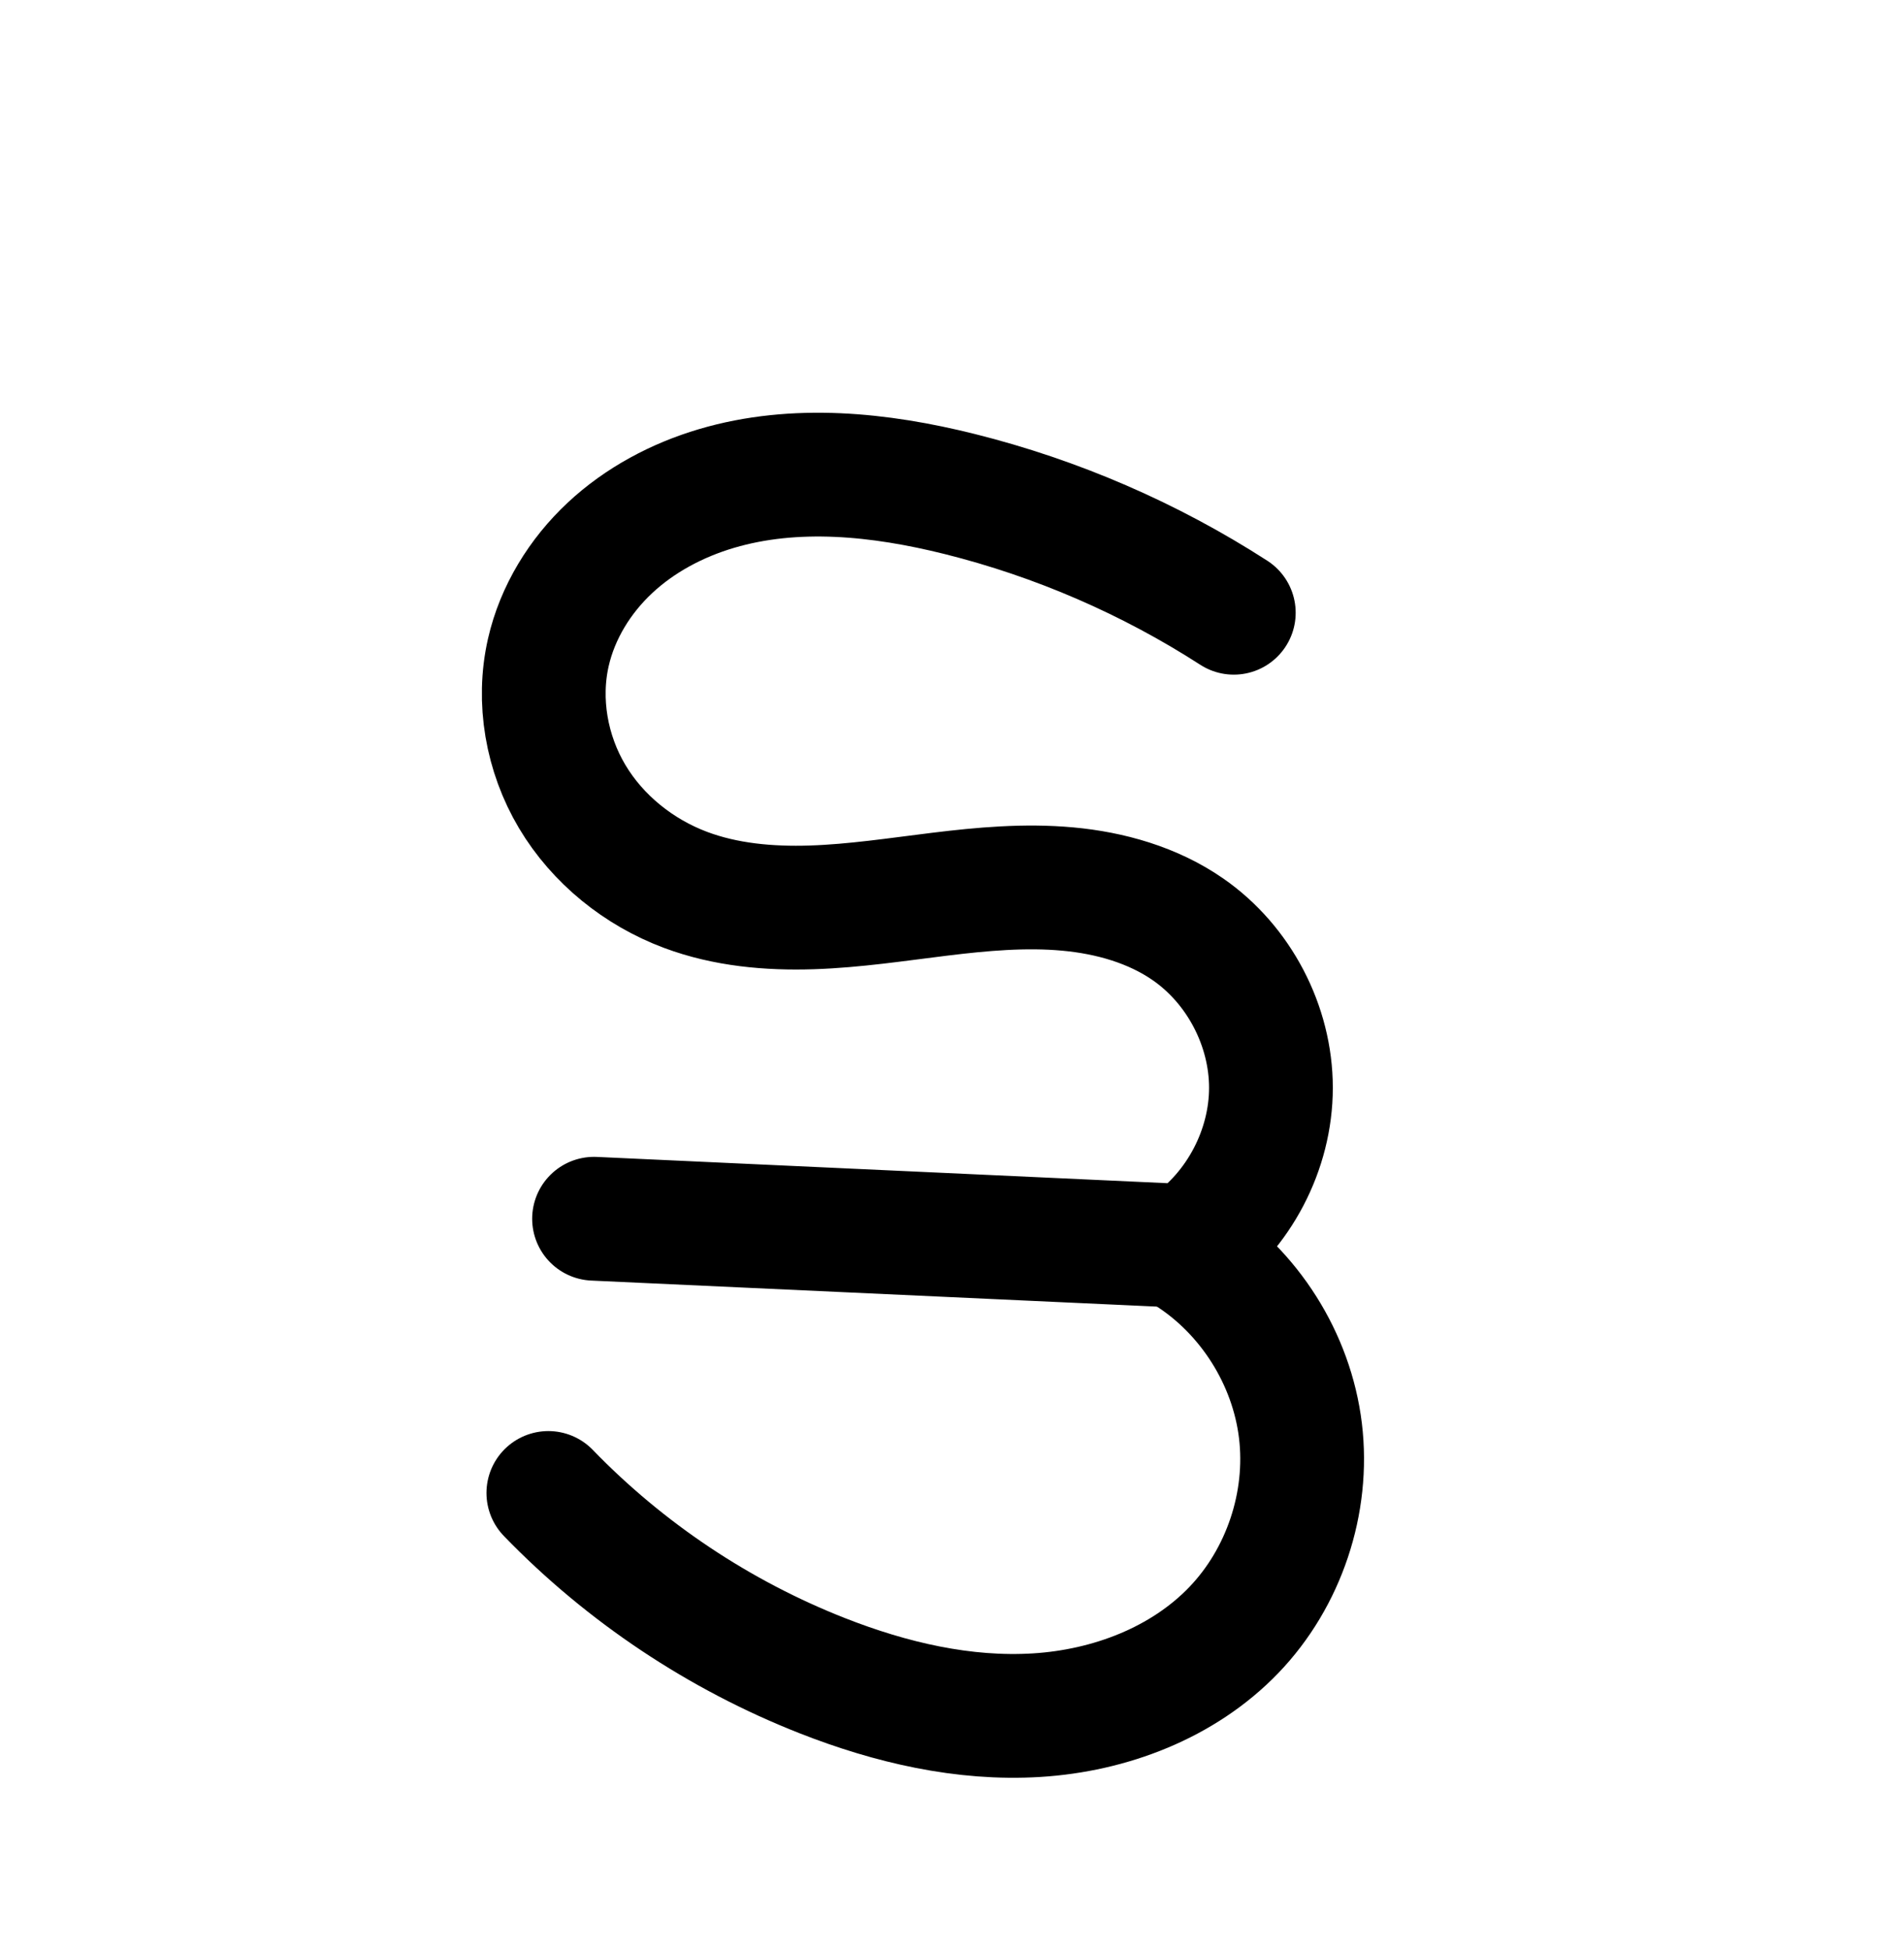 <?xml version="1.0" encoding="UTF-8" standalone="no"?>
<!-- Created with Inkscape (http://www.inkscape.org/) -->

<svg
   xmlns:dc="http://purl.org/dc/elements/1.1/"
   xmlns:cc="http://creativecommons.org/ns#"
   xmlns:rdf="http://www.w3.org/1999/02/22-rdf-syntax-ns#"
   xmlns:svg="http://www.w3.org/2000/svg"
   xmlns="http://www.w3.org/2000/svg"
   xmlns:sodipodi="http://sodipodi.sourceforge.net/DTD/sodipodi-0.dtd"
   xmlns:inkscape="http://www.inkscape.org/namespaces/inkscape"
   width="2000"
   height="2048"
   id="svg2992"
   version="1.1"
   inkscape:version="0.48.5 r10040"
   sodipodi:docname="ട്ട.svg">
  <defs
     id="defs5498">
    <inkscape:path-effect
       effect="spiro"
       id="path-effect3781"
       is_visible="true" />
    <inkscape:path-effect
       effect="spiro"
       id="path-effect4199"
       is_visible="true" />
    <inkscape:path-effect
       effect="spiro"
       id="path-effect4195"
       is_visible="true" />
    <inkscape:path-effect
       effect="spiro"
       id="path-effect4191"
       is_visible="true" />
    <inkscape:path-effect
       effect="spiro"
       id="path-effect3782"
       is_visible="true" />
    <inkscape:path-effect
       effect="spiro"
       id="path-effect3846"
       is_visible="true" />
    <inkscape:path-effect
       effect="spiro"
       id="path-effect3801"
       is_visible="true" />
  </defs>
  <sodipodi:namedview
     inkscape:window-height="857"
     inkscape:window-width="1600"
     inkscape:pageshadow="2"
     inkscape:pageopacity="0.0"
     borderopacity="1.0"
     bordercolor="#666666"
     pagecolor="#ffffff"
     id="base"
     showgrid="true"
     showguides="true"
     inkscape:guide-bbox="true"
     inkscape:zoom="0.25"
     inkscape:cx="-474.28593"
     inkscape:cy="1206.6955"
     inkscape:window-x="1593"
     inkscape:window-y="-12"
     inkscape:current-layer="layer1"
     inkscape:window-maximized="1">
    <sodipodi:guide
       orientation="horizontal"
       position="0,600"
       id="guide5596" />
    <inkscape:grid
       type="xygrid"
       id="grid3769"
       empspacing="3"
       visible="true"
       enabled="true"
       snapvisiblegridlinesonly="true"
       spacingx="4px"
       units="px"
       dotted="true"
       spacingy="4px" />
    <sodipodi:guide
       orientation="0,1"
       position="-1040,1600"
       id="guide2985" />
  </sodipodi:namedview>
  <g
     inkscape:label="Layer 1"
     inkscape:groupmode="layer"
     id="layer1"
     transform="translate(0,1048)">
    <path
       style="fill:none;stroke:#000000;stroke-width:130;stroke-linecap:round;stroke-linejoin:round;stroke-miterlimit:4;stroke-opacity:1;stroke-dasharray:none"
       d="m 1296,-404.45 c -88.321,-56.942 -186.045,-99.262 -288,-124.719 -83.613,-20.878 -172.745,-30.229 -255.385,-5.783 -41.32,12.223 -80.418,32.955 -111.909,62.367 -31.491,29.412 -55.127,67.696 -64.706,109.708 -11.648,51.084 -1.816,106.347 24.98,151.372 26.796,45.025 69.961,79.667 119.02,98.066 42.111,15.793 87.835,19.884 132.785,18.412 44.951,-1.471 89.522,-8.333 134.163,-13.803 44.641,-5.47 89.762,-9.559 134.55,-5.463 44.788,4.095 89.552,16.788 126.502,42.428 53.445,37.086 87.015,101.241 87.015,166.292 0,65.051 -33.57,129.207 -87.015,166.292 L 624,232"
       id="path4197"
       inkscape:path-effect="#path-effect4199"
       inkscape:original-d="m 1296,-404.45018 c -48,-41.57309 -144,-124.71927 -288,-124.71927 -144,0 -384,83.14618 -432,166.29236 -48,83.14618 96,207.86546 144,249.43854 48,41.573094 480,-41.57308 528,41.573094 48,83.146182 48,291.011636 0,332.584726 C 1008,376 764,208 624,232"
       inkscape:connector-curvature="0"
       sodipodi:nodetypes="csssscc" />
    <path
       style="fill:none;stroke:#000000;stroke-width:130;stroke-linecap:round;stroke-linejoin:round;stroke-miterlimit:4;stroke-opacity:1;stroke-dasharray:none"
       d="m 1248,1316 c 64.297,40.637 108.854,111.096 118.007,186.605 9.153,75.51 -17.28,154.573 -70.007,209.395 -53.302,55.421 -130.182,84.594 -206.928,89.358 C 1012.327,1806.123 935.573,1788.105 864,1760 755.783,1717.505 656.848,1651.549 576,1568"
       id="path3779"
       inkscape:path-effect="#path-effect3781"
       inkscape:original-d="m 1248,1316 c 166.7806,109.0459 204.1207,317.6303 48,396 -96,48 -240,96 -432,48 -192,-48 -288,-192 -288,-192"
       inkscape:connector-curvature="0"
       transform="translate(0,-1048)"
       sodipodi:nodetypes="ccsc" />
  </g>
</svg>
